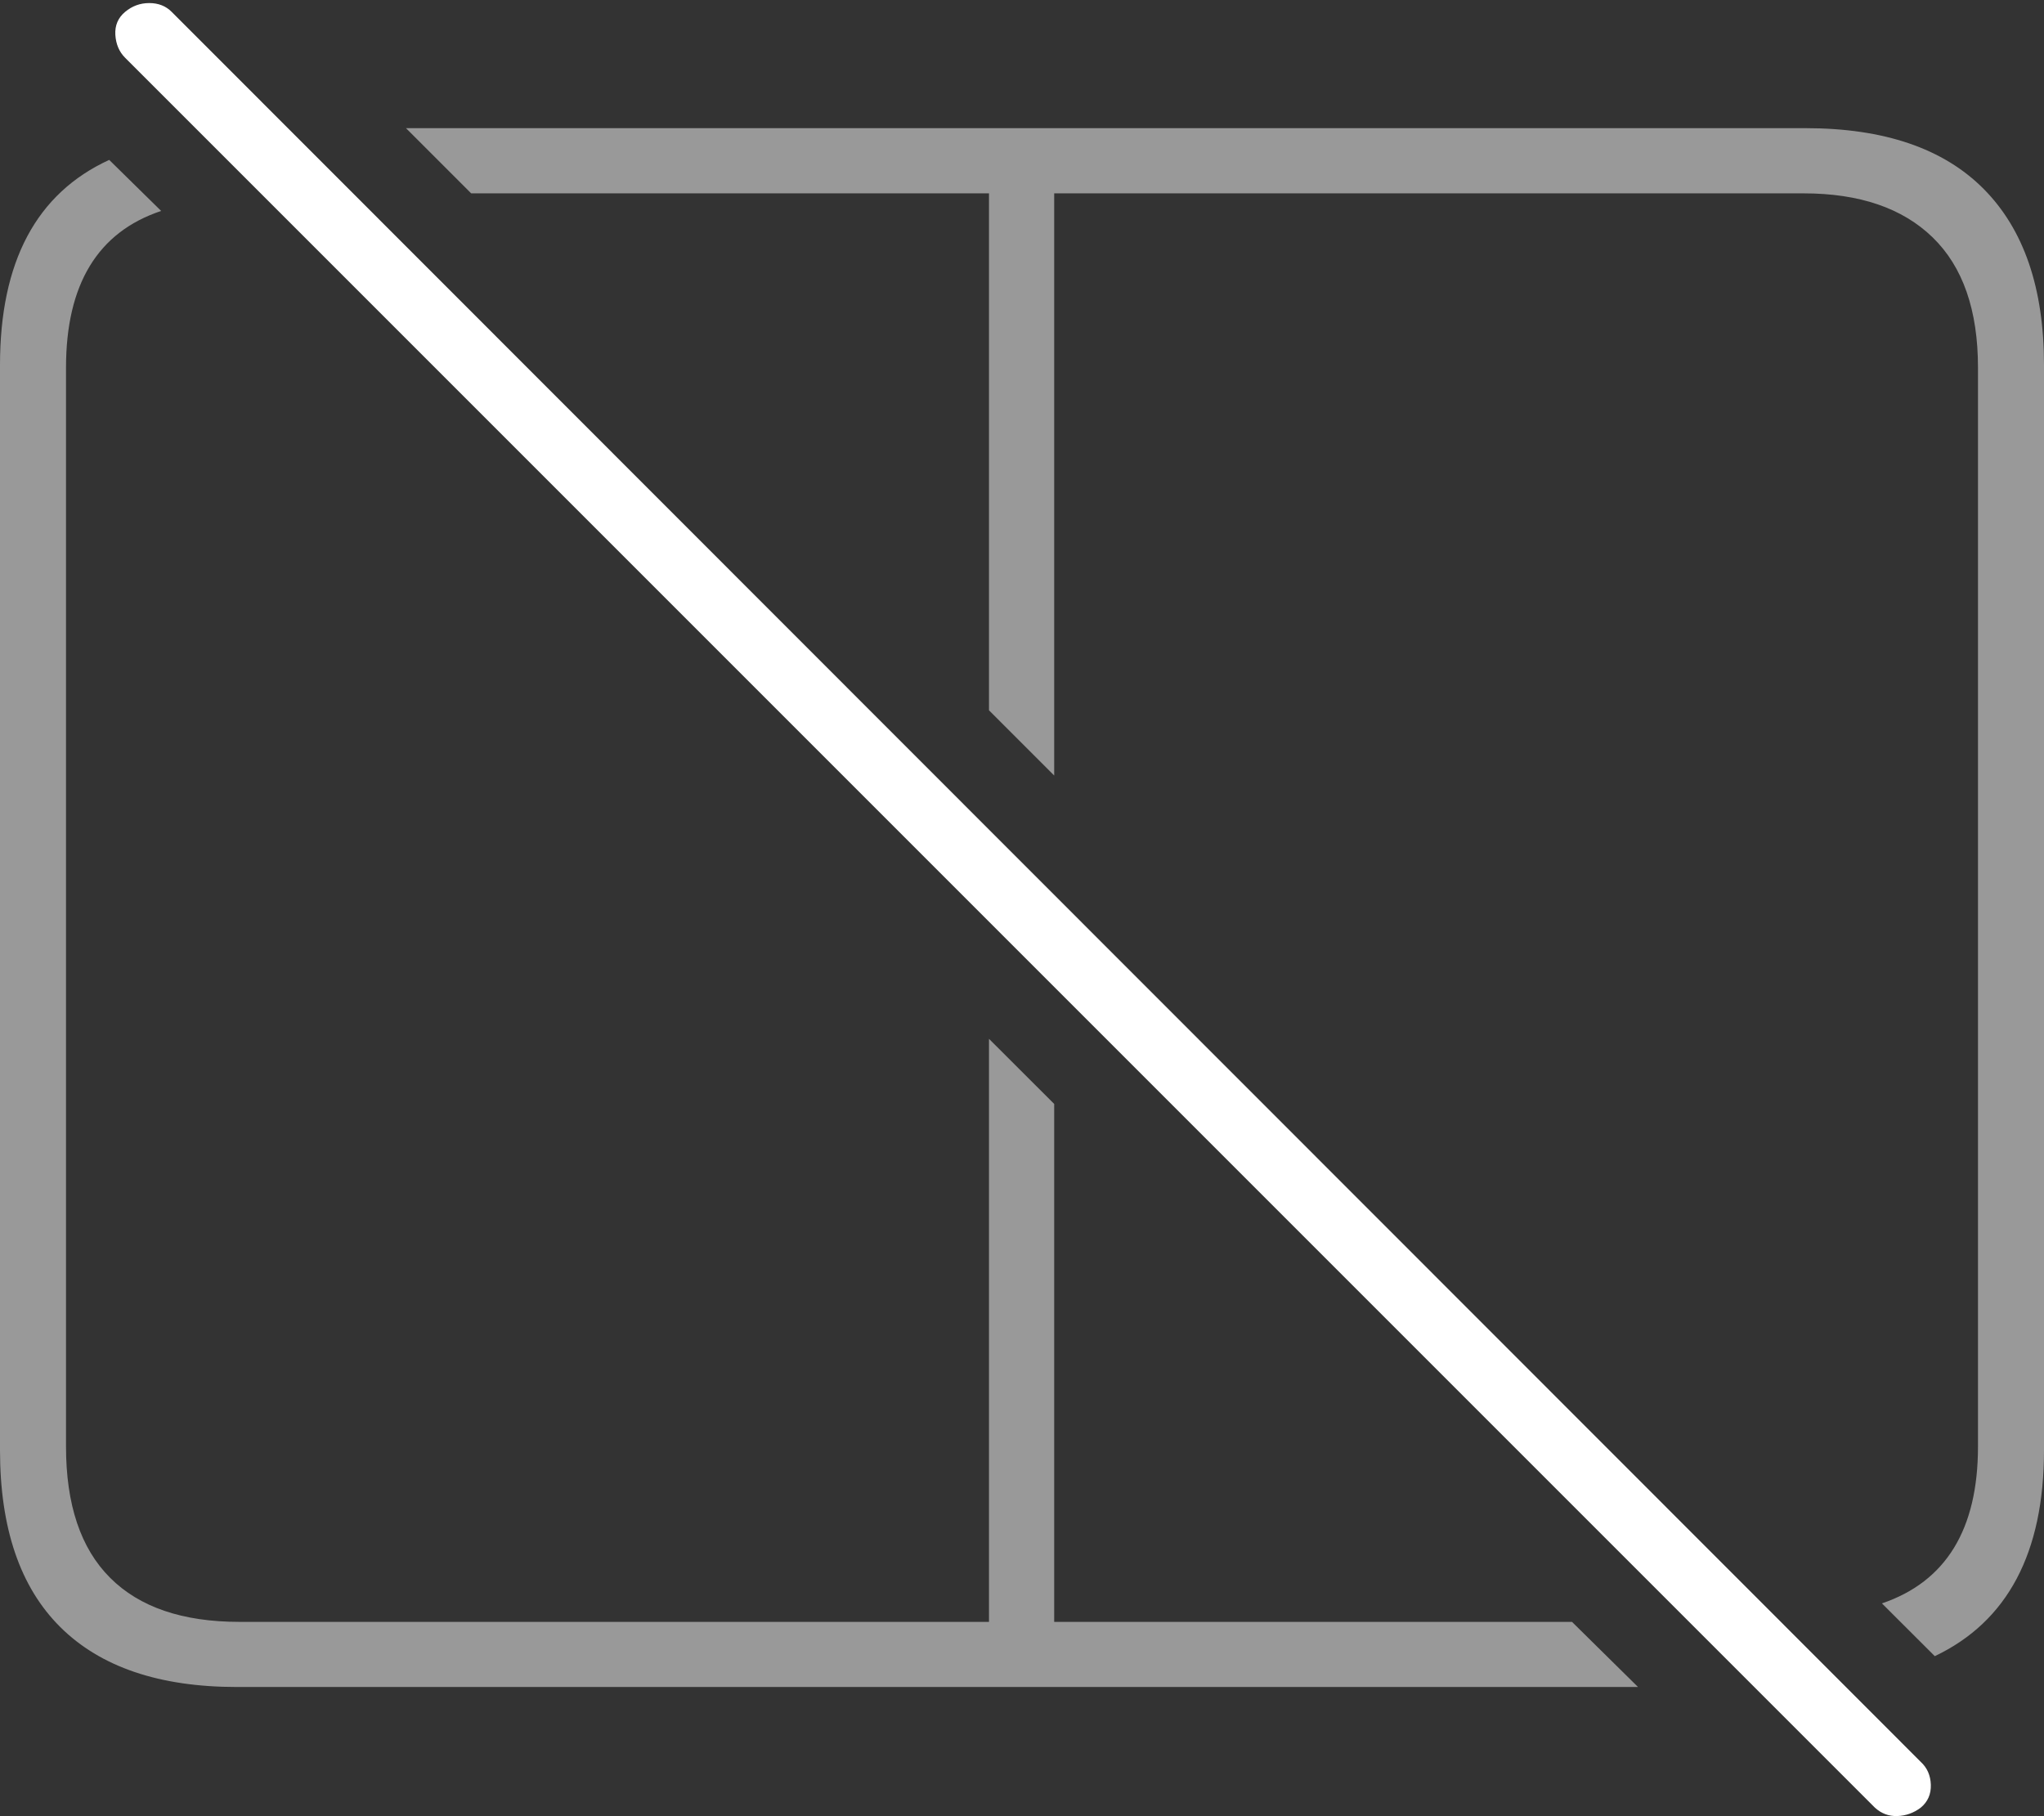 <?xml version="1.0" encoding="UTF-8"?>
<!--Generator: Apple Native CoreSVG 175-->
<!DOCTYPE svg
PUBLIC "-//W3C//DTD SVG 1.1//EN"
       "http://www.w3.org/Graphics/SVG/1.1/DTD/svg11.dtd">
<svg version="1.1" xmlns="http://www.w3.org/2000/svg" xmlns:xlink="http://www.w3.org/1999/xlink" width="22.666" height="20.137">
 <rect width="100%" height="100%" fill="#333333" stroke="none"/>
 <g>
  <rect height="20.137" opacity="0" width="22.666" x="0" y="0"/>
  <path d="M2.627 18.706L18.164 18.706L17.432 17.984L2.656 17.984Q1.709 17.984 1.221 17.495Q0.732 17.007 0.732 16.04L0.732 4.077Q0.732 2.691 1.787 2.339L1.211 1.773Q0 2.329 0 4.048L0 16.079Q0 17.378 0.669 18.042Q1.338 18.706 2.627 18.706ZM20.869 17.779L21.455 18.364Q22.666 17.788 22.666 16.079L22.666 4.048Q22.666 2.769 21.997 2.095Q21.328 1.421 20.02 1.421L4.502 1.421L5.225 2.144L20 2.144Q20.928 2.144 21.431 2.632Q21.934 3.12 21.934 4.077L21.934 16.04Q21.934 17.417 20.869 17.779ZM10.967 11.519L10.967 18.56L11.69 18.56L11.69 12.241ZM11.69 8.599L11.69 1.568L10.967 1.568L10.967 7.876Z" fill="rgba(255,255,255,0.5)"/>
  <path d="M20.791 20.044Q20.898 20.142 21.04 20.137Q21.182 20.132 21.299 20.044Q21.416 19.947 21.411 19.79Q21.406 19.634 21.299 19.536L1.904 0.132Q1.807 0.034 1.655 0.034Q1.504 0.034 1.387 0.132Q1.27 0.23 1.279 0.386Q1.289 0.542 1.387 0.64Z" fill="#ffffff"/>
 </g>
</svg>
